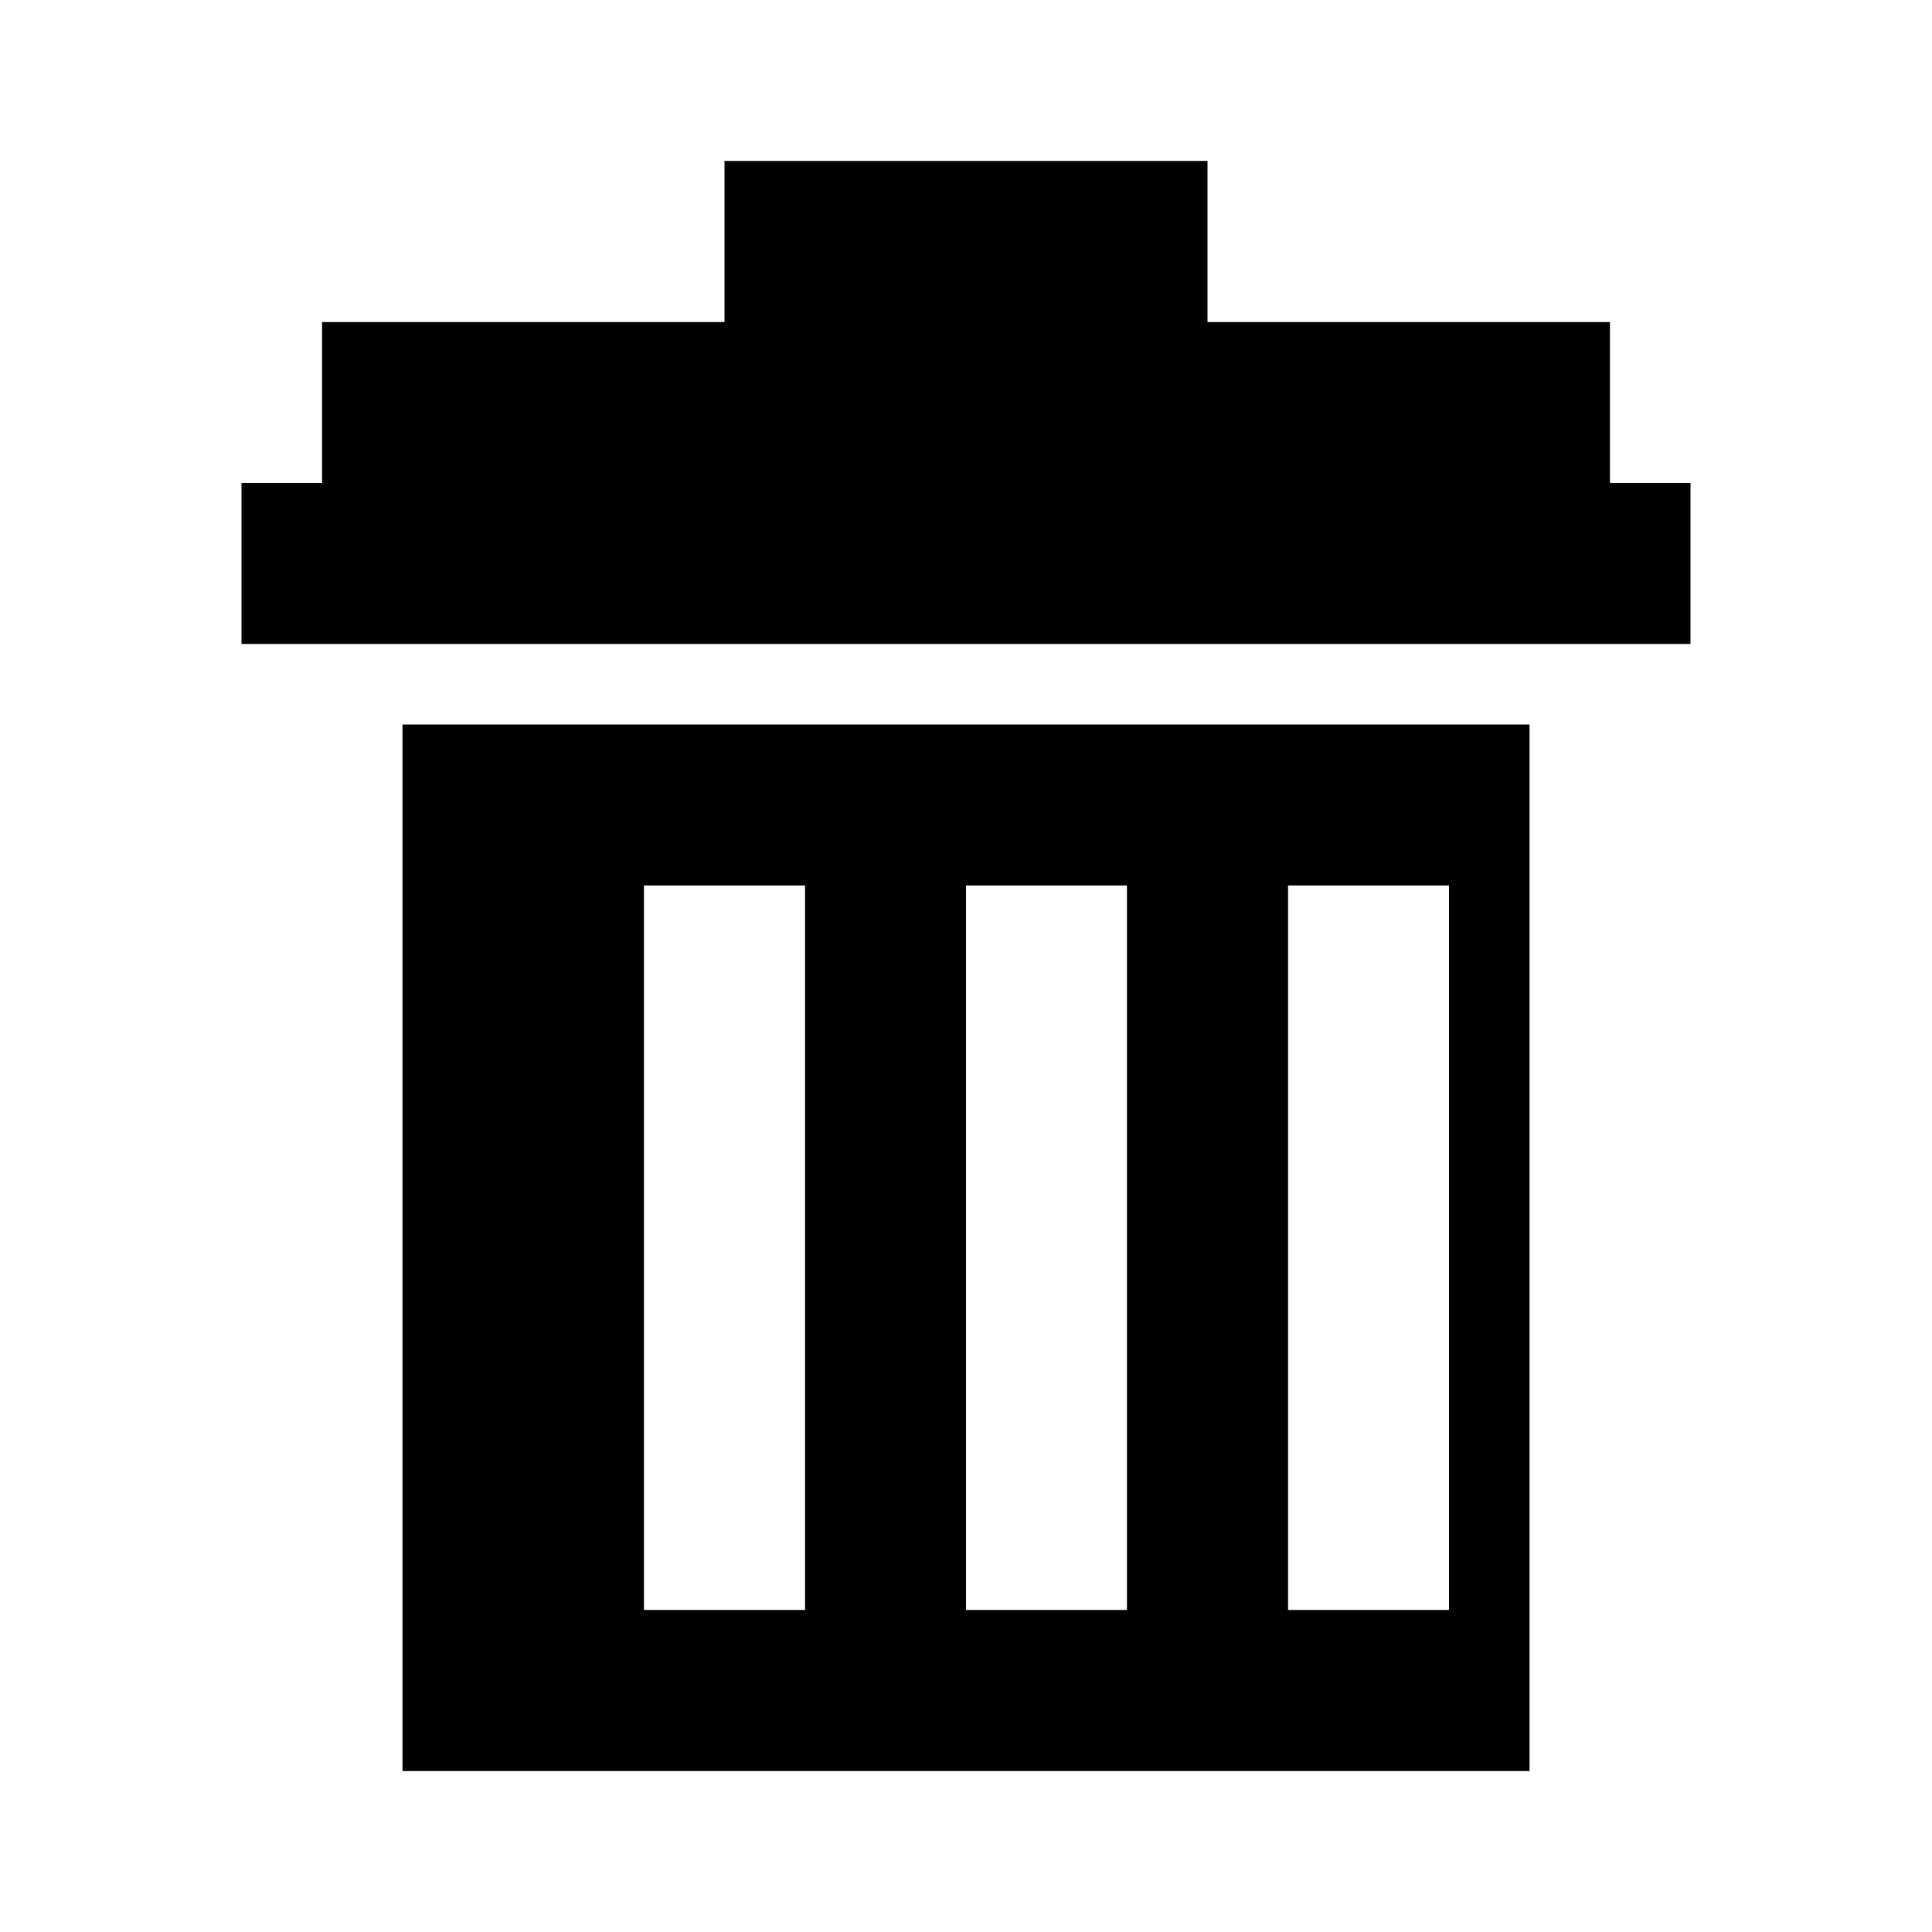 <svg xmlns="http://www.w3.org/2000/svg" viewBox="0 0 24 24" width="24" height="24">
  <path d="M3 6h18v2H3V6zm2 3h14v13H5V9zm3 2v9h2v-9H8zm4 0v9h2v-9h-2zm4 0v9h2v-9h-2zM9 4V2h6v2h5v2H4V4h5z"/>
</svg>
